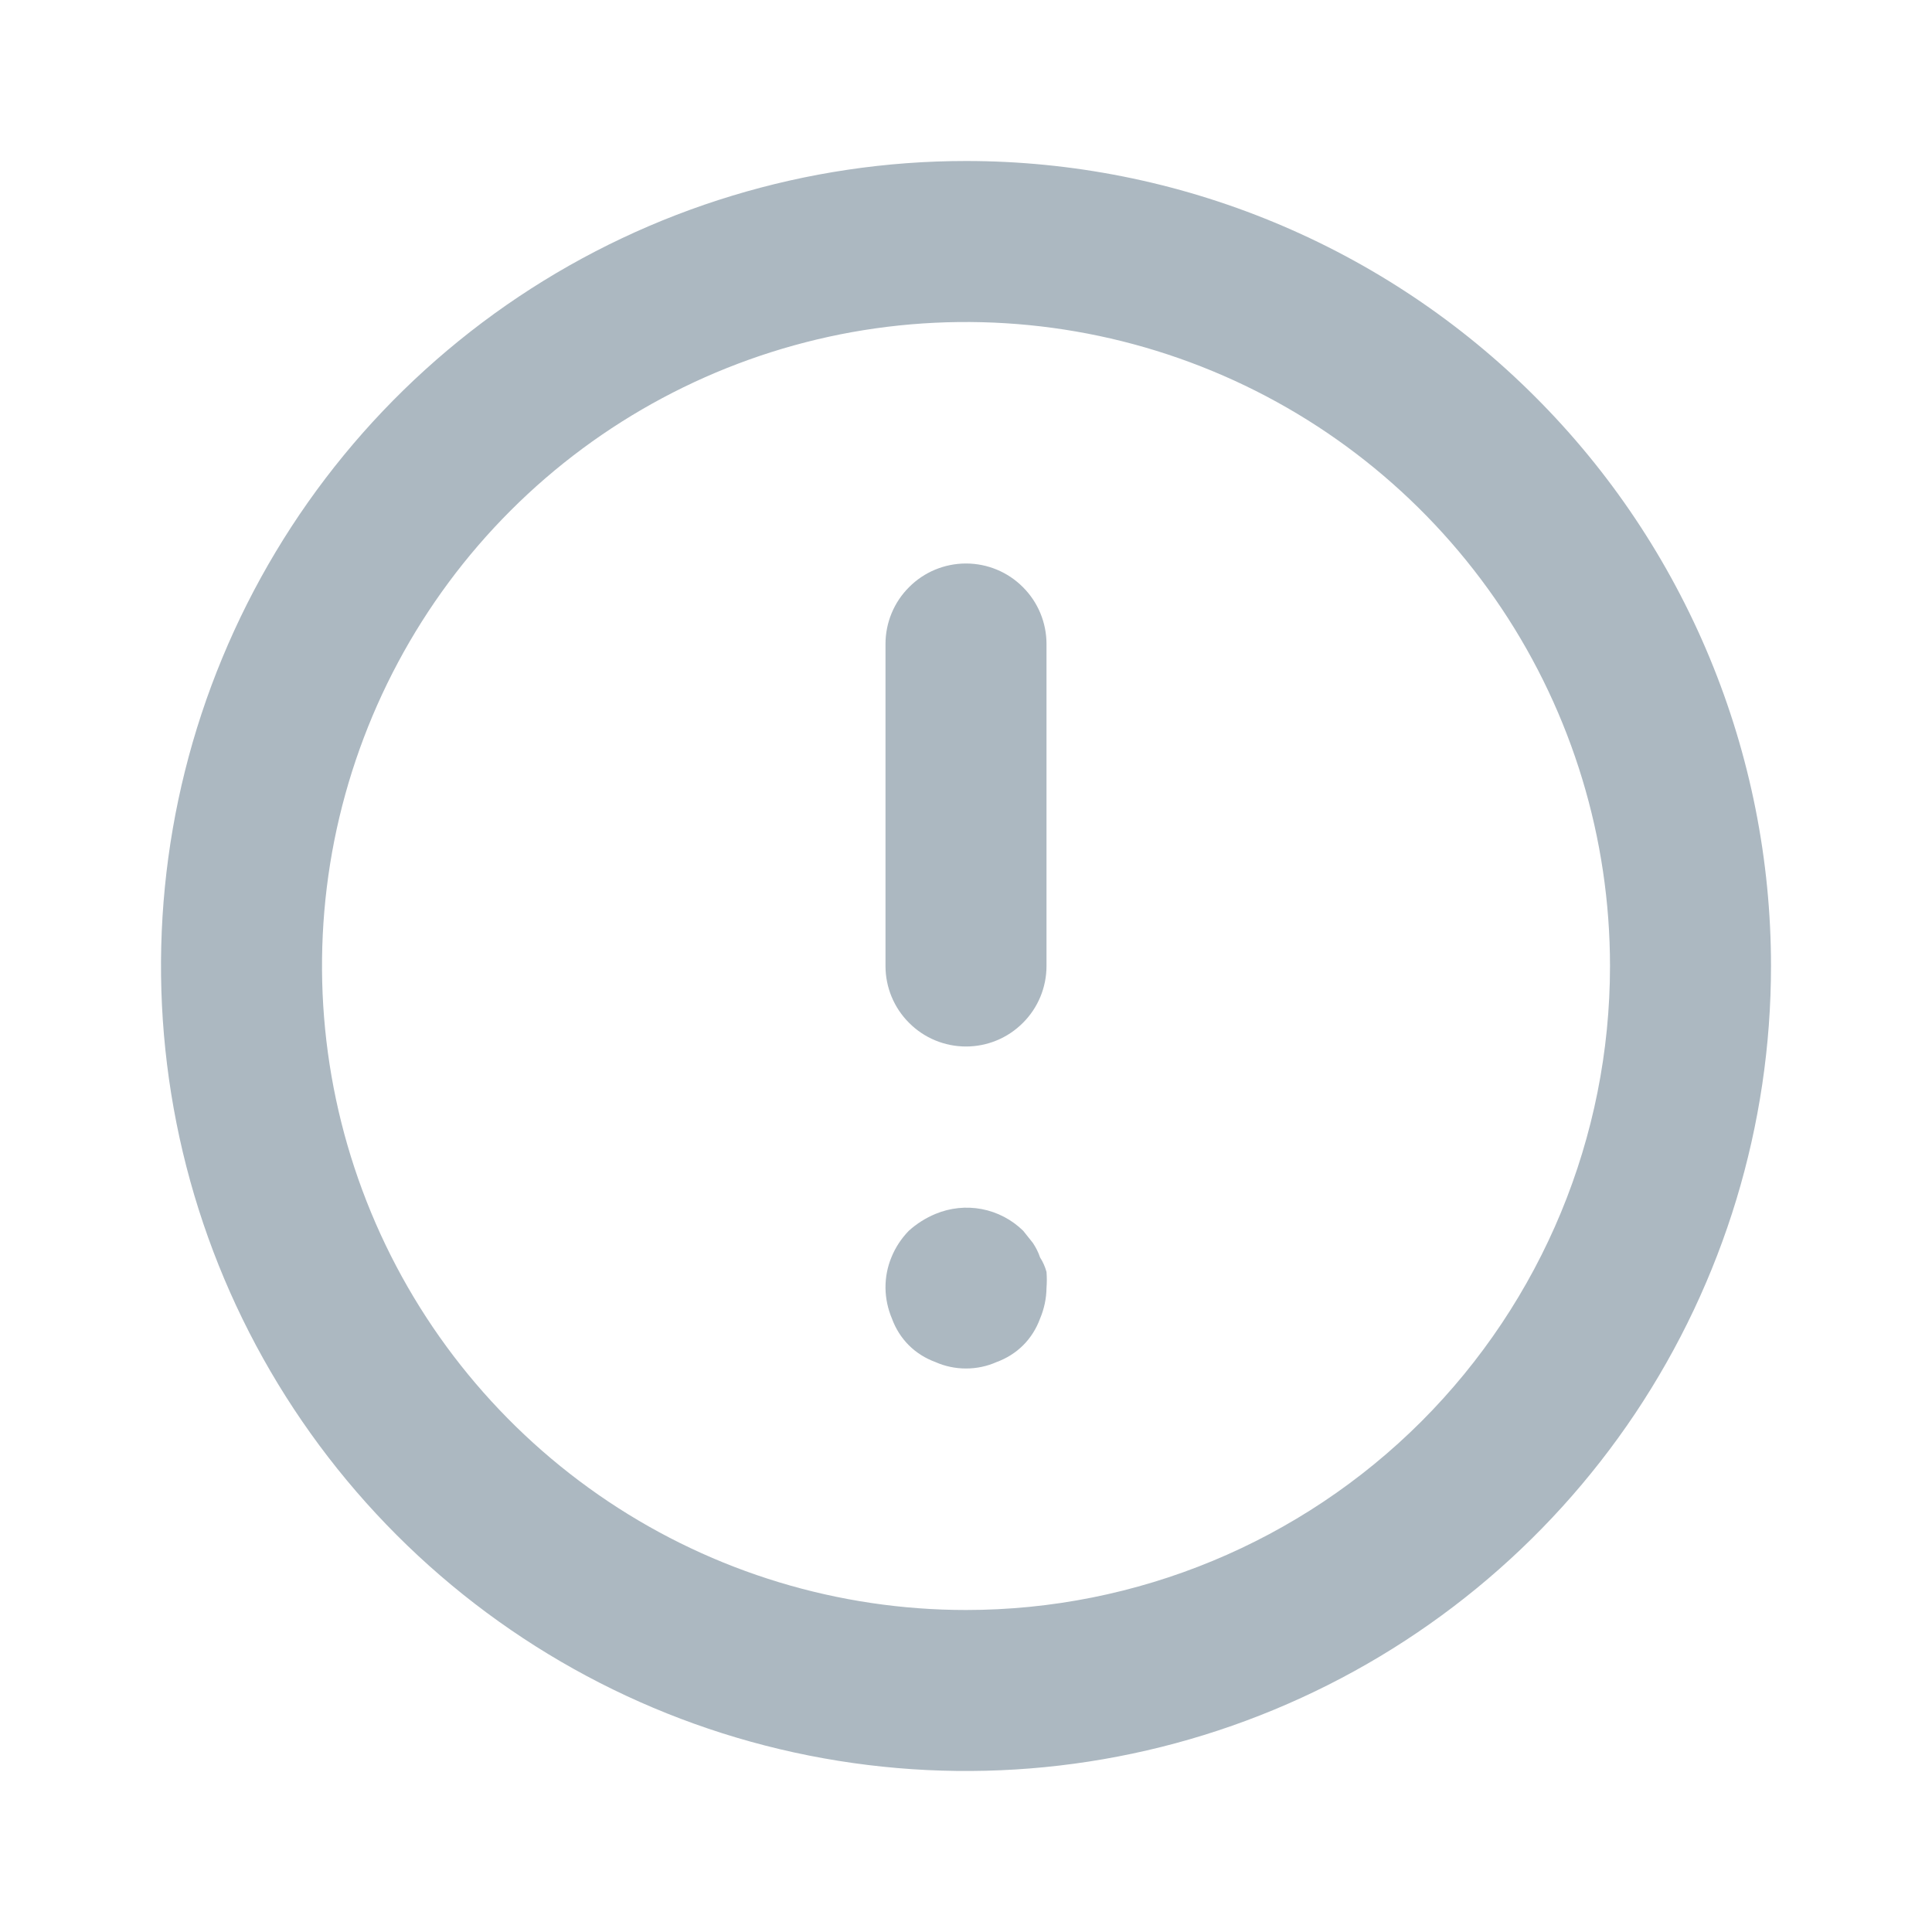 <svg width="18" height="18" viewBox="0 0 18 18" fill="none" xmlns="http://www.w3.org/2000/svg">
<path d="M9 5.25C8.801 5.25 8.61 5.329 8.47 5.47C8.329 5.61 8.25 5.801 8.25 6V9C8.25 9.199 8.329 9.39 8.47 9.53C8.61 9.671 8.801 9.75 9 9.75C9.199 9.75 9.39 9.671 9.53 9.53C9.671 9.39 9.75 9.199 9.75 9V6C9.75 5.801 9.671 5.61 9.53 5.47C9.39 5.329 9.199 5.25 9 5.25ZM9.69 11.715C9.674 11.667 9.651 11.622 9.623 11.58L9.533 11.467C9.427 11.363 9.293 11.293 9.148 11.265C9.002 11.237 8.852 11.253 8.715 11.31C8.624 11.348 8.54 11.401 8.467 11.467C8.398 11.538 8.343 11.621 8.306 11.712C8.268 11.803 8.249 11.901 8.25 12C8.251 12.098 8.272 12.195 8.31 12.285C8.344 12.378 8.397 12.463 8.467 12.533C8.537 12.603 8.622 12.656 8.715 12.69C8.805 12.73 8.902 12.75 9 12.75C9.098 12.75 9.195 12.73 9.285 12.69C9.378 12.656 9.463 12.603 9.533 12.533C9.603 12.463 9.656 12.378 9.69 12.285C9.728 12.195 9.749 12.098 9.75 12C9.754 11.95 9.754 11.9 9.75 11.85C9.737 11.802 9.717 11.757 9.69 11.715V11.715ZM9 1.5C7.517 1.5 6.067 1.94 4.833 2.764C3.6 3.588 2.639 4.759 2.071 6.13C1.503 7.5 1.355 9.008 1.644 10.463C1.933 11.918 2.648 13.254 3.697 14.303C4.746 15.352 6.082 16.067 7.537 16.356C8.992 16.645 10.5 16.497 11.87 15.929C13.241 15.361 14.412 14.4 15.236 13.167C16.06 11.933 16.5 10.483 16.5 9C16.5 8.015 16.306 7.04 15.929 6.13C15.552 5.22 15 4.393 14.303 3.697C13.607 3 12.78 2.448 11.87 2.071C10.96 1.694 9.985 1.5 9 1.5V1.5ZM9 15C7.813 15 6.653 14.648 5.667 13.989C4.68 13.329 3.911 12.393 3.457 11.296C3.003 10.2 2.884 8.993 3.115 7.829C3.347 6.666 3.918 5.596 4.757 4.757C5.596 3.918 6.666 3.347 7.829 3.115C8.993 2.884 10.2 3.003 11.296 3.457C12.393 3.911 13.329 4.68 13.989 5.667C14.648 6.653 15 7.813 15 9C15 10.591 14.368 12.117 13.243 13.243C12.117 14.368 10.591 15 9 15V15Z" fill="#ACB8C1"/>
</svg>
